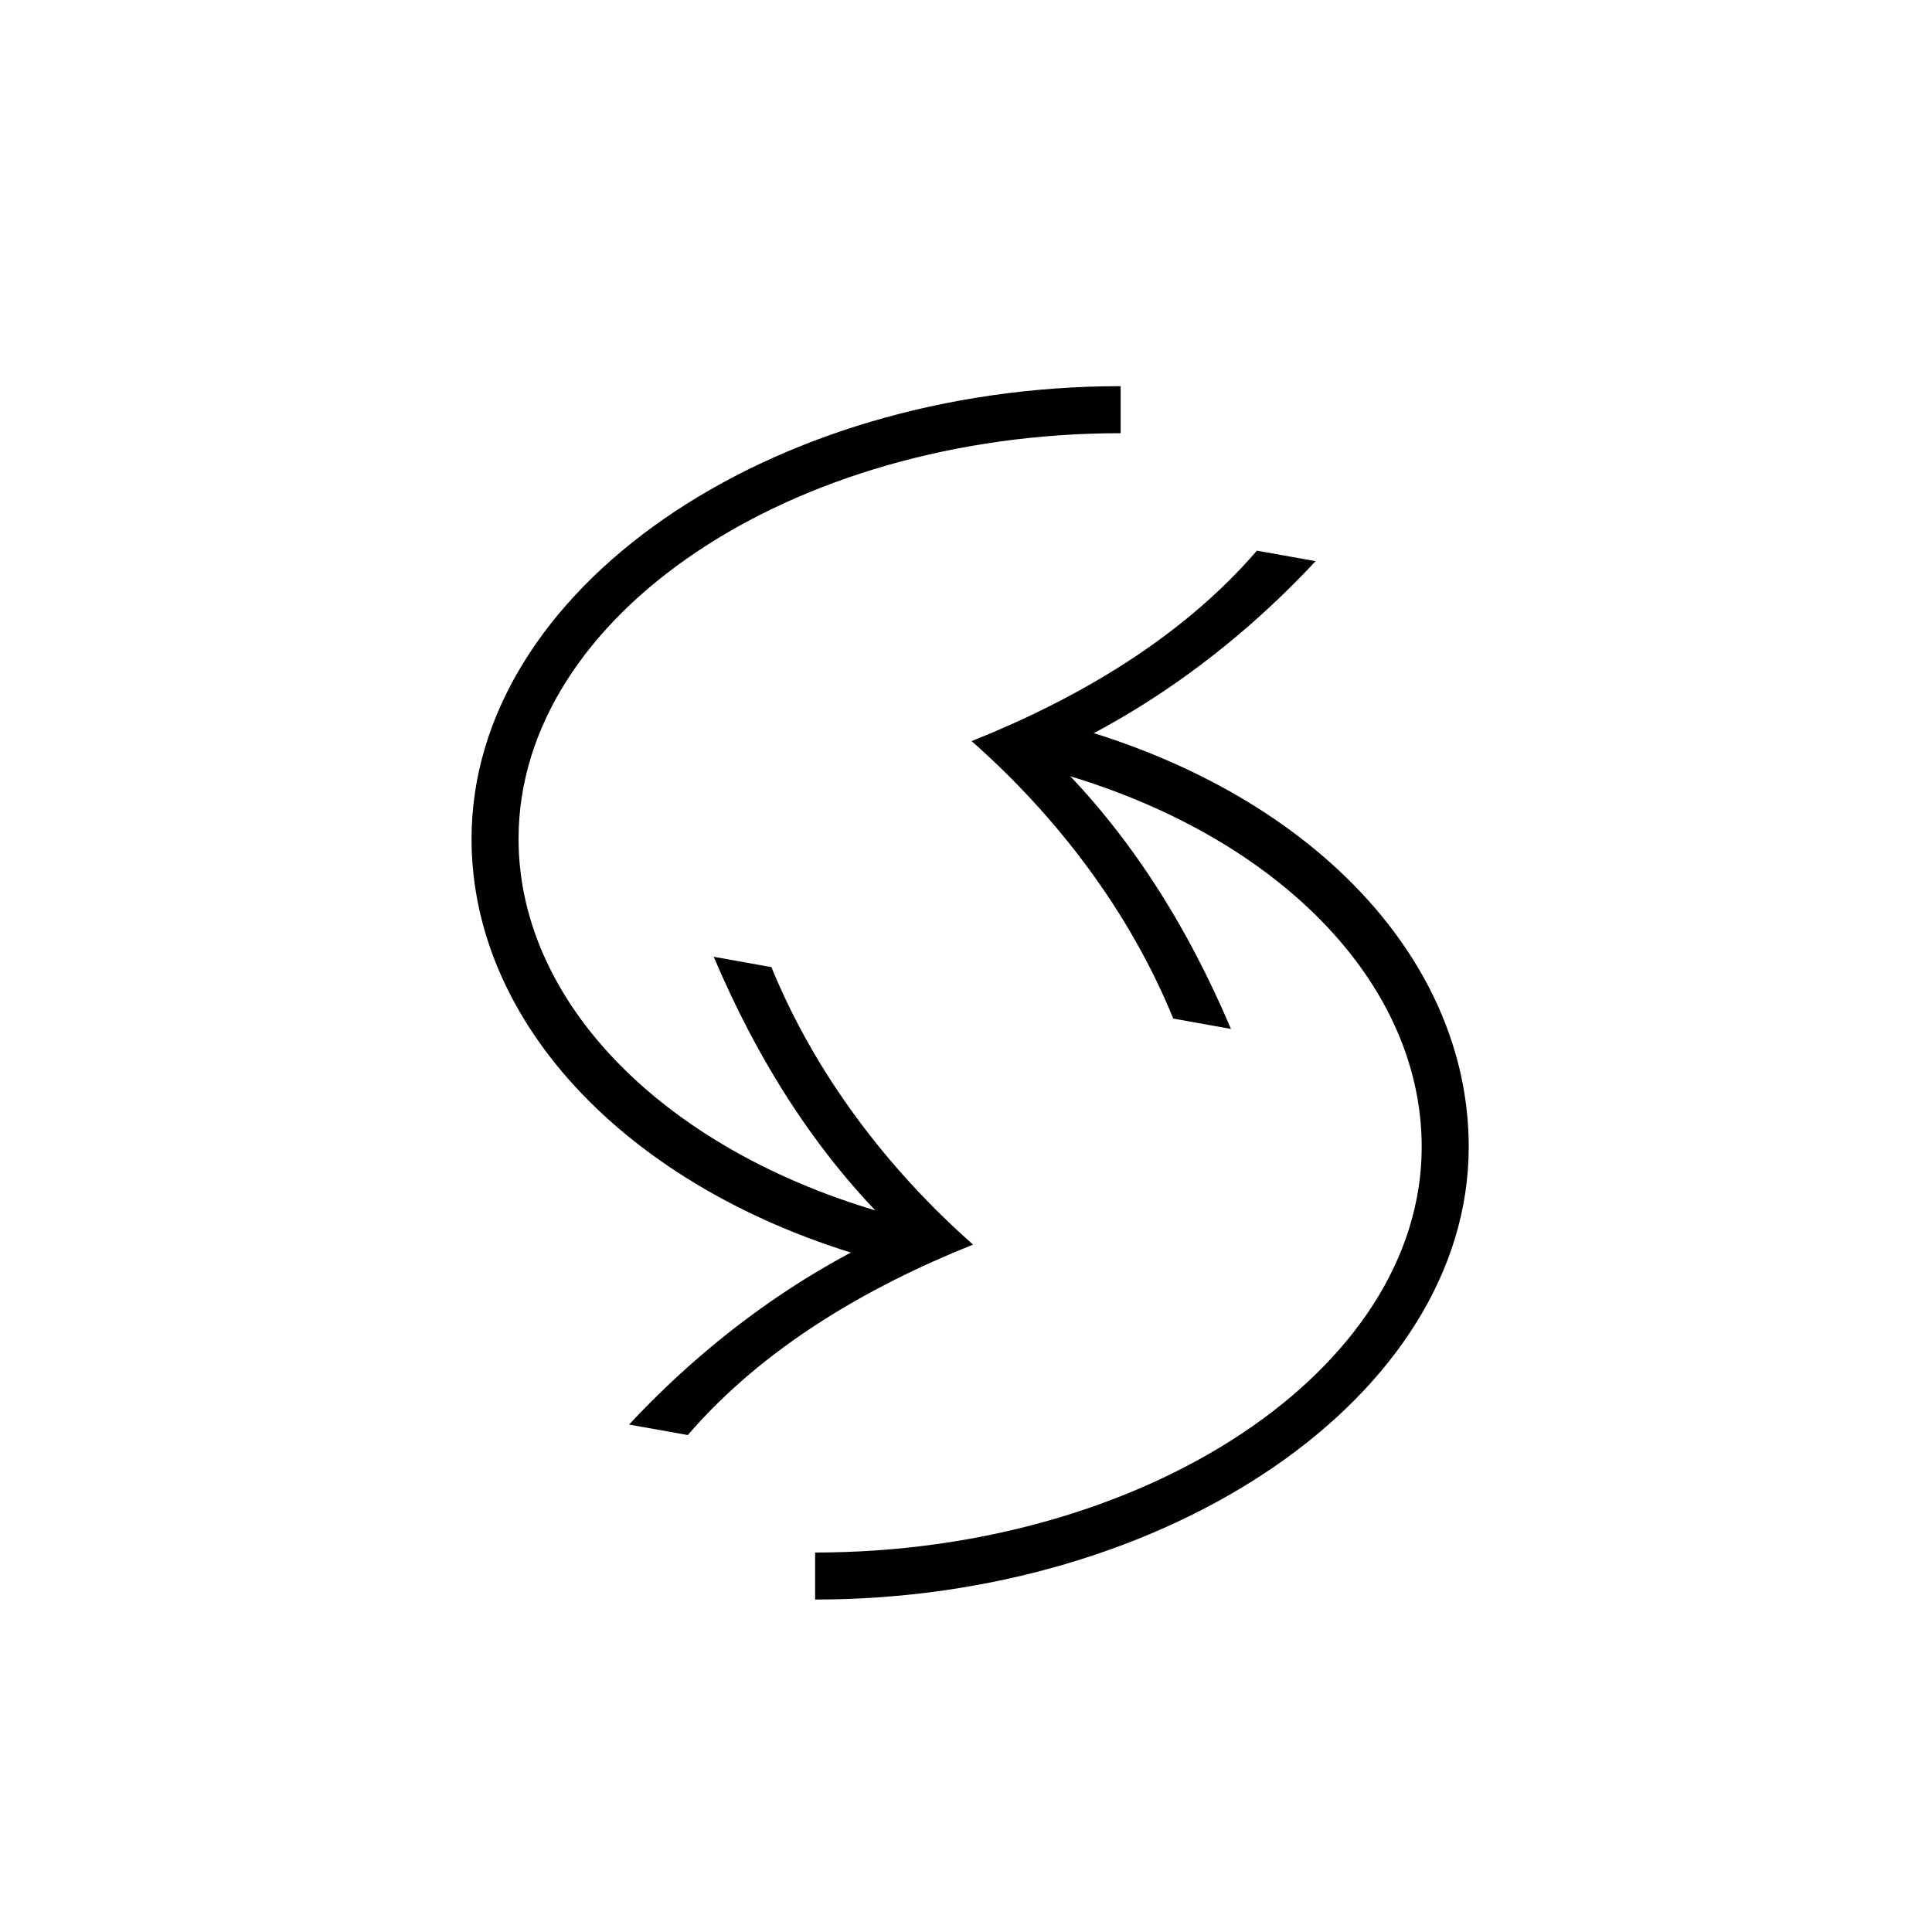<?xml version="1.0" encoding="utf-8"?>
<!-- Generator: Adobe Illustrator 16.0.4, SVG Export Plug-In . SVG Version: 6.00 Build 0)  -->
<!DOCTYPE svg PUBLIC "-//W3C//DTD SVG 1.1//EN" "http://www.w3.org/Graphics/SVG/1.1/DTD/svg11.dtd">
<svg version="1.1" id="Layer_1" xmlns="http://www.w3.org/2000/svg" xmlns:xlink="http://www.w3.org/1999/xlink" x="0px" y="0px"
	 width="100px" height="100px" viewBox="0 0 100 100" enable-background="new 0 0 100 100" xml:space="preserve">
<g>
	<defs>
		<rect id="SVGID_1_" x="-1067.503" y="-648.579" width="2234.261" height="1396.413"/>
	</defs>
	<clipPath id="SVGID_2_">
		<use xlink:href="#SVGID_1_"  overflow="visible"/>
	</clipPath>
	<path clip-path="url(#SVGID_2_)" fill="#010101" d="M-922.161,608.4c-13.378-3.272-22.194-12.165-22.194-22.125
		c0-12.92,15.352-23.432,33.598-23.432v2.434c-17.029,0-31.164,9.42-31.164,20.998c0,8.819,8.156,16.759,20.424,19.761
		L-922.161,608.4z"/>
	<path clip-path="url(#SVGID_2_)" fill="#010101" d="M-933.162,617.134c3.895-4.518,9.262-7.657,14.766-9.858
		c-4.456-3.934-8.184-8.847-10.437-14.361l-2.988-0.536c2.278,5.362,5.307,10.208,9.405,14.179
		c-5.23,2.354-9.904,5.87-13.784,10.033L-933.162,617.134z"/>
	<path clip-path="url(#SVGID_2_)" fill="#010101" d="M-914.705,580.091c13.377,3.272,21.964,12.166,21.964,22.126
		c0,12.919-15.584,23.431-33.83,23.431v-2.434c17.03,0,31.397-9.42,31.397-20.997c0-8.82-8.042-16.76-20.31-19.762L-914.705,580.091
		z"/>
	<path clip-path="url(#SVGID_2_)" fill="#010101" d="M-903.705,571.358c-3.894,4.517-9.262,7.656-14.765,9.857
		c4.456,3.935,8.183,8.847,10.437,14.361l2.987,0.537c-2.277-5.363-5.306-10.209-9.404-14.18c5.228-2.354,9.904-5.87,13.784-10.033
		L-903.705,571.358z"/>
</g>
<g>
	<defs>
		<rect id="SVGID_3_" x="-1065.758" y="-646.834" width="2234.262" height="1396.414"/>
	</defs>
	<clipPath id="SVGID_4_">
		<use xlink:href="#SVGID_3_"  overflow="visible"/>
	</clipPath>
	<path clip-path="url(#SVGID_4_)" fill="#010101" d="M-920.416,610.146c-13.378-3.273-22.194-12.166-22.194-22.126
		c0-12.919,15.353-23.432,33.599-23.432v2.435c-17.03,0-31.165,9.419-31.165,20.997c0,8.819,8.156,16.76,20.424,19.762
		L-920.416,610.146z"/>
	<path clip-path="url(#SVGID_4_)" fill="#010101" d="M-931.417,618.879c3.896-4.518,9.263-7.657,14.766-9.857
		c-4.456-3.935-8.183-8.847-10.437-14.361l-2.988-0.537c2.278,5.362,5.307,10.209,9.405,14.179
		c-5.229,2.354-9.903,5.871-13.784,10.033L-931.417,618.879z"/>
	<path clip-path="url(#SVGID_4_)" fill="#010101" d="M-912.959,581.836c13.377,3.273,21.964,12.166,21.964,22.126
		c0,12.919-15.585,23.432-33.831,23.432v-2.435c17.03,0,31.397-9.419,31.397-20.997c0-8.819-8.041-16.76-20.31-19.762
		L-912.959,581.836z"/>
	<path clip-path="url(#SVGID_4_)" fill="#010101" d="M-901.959,573.104c-3.895,4.518-9.263,7.657-14.766,9.857
		c4.457,3.935,8.183,8.848,10.437,14.361l2.988,0.537c-2.277-5.362-5.307-10.209-9.404-14.179
		c5.227-2.354,9.903-5.871,13.784-10.033L-901.959,573.104z"/>
</g>
<path fill="#010101" d="M46.601,65.545c-13.378-3.272-22.194-12.166-22.194-22.126c0-12.919,15.352-23.431,33.598-23.431v2.434
	c-17.03,0-31.164,9.42-31.164,20.997c0,8.82,8.156,16.76,20.424,19.762L46.601,65.545z"/>
<path fill="#010101" d="M35.6,74.278c3.895-4.518,9.262-7.657,14.766-9.858c-4.456-3.934-8.184-8.847-10.437-14.361l-2.988-0.537
	c2.278,5.363,5.307,10.209,9.405,14.18c-5.23,2.354-9.904,5.87-13.785,10.033L35.6,74.278z"/>
<path fill="#010101" d="M54.056,37.235C67.434,40.508,76.021,49.4,76.021,59.36c0,12.92-15.585,23.432-33.831,23.432v-2.434
	c17.03,0,31.397-9.42,31.397-20.998c0-8.819-8.043-16.759-20.31-19.761L54.056,37.235z"/>
<path fill="#010101" d="M65.058,28.502c-3.895,4.518-9.263,7.657-14.767,9.858c4.457,3.934,8.184,8.847,10.437,14.361l2.988,0.537
	c-2.277-5.363-5.307-10.209-9.404-14.18c5.227-2.354,9.904-5.87,13.784-10.033L65.058,28.502z"/>
</svg>
